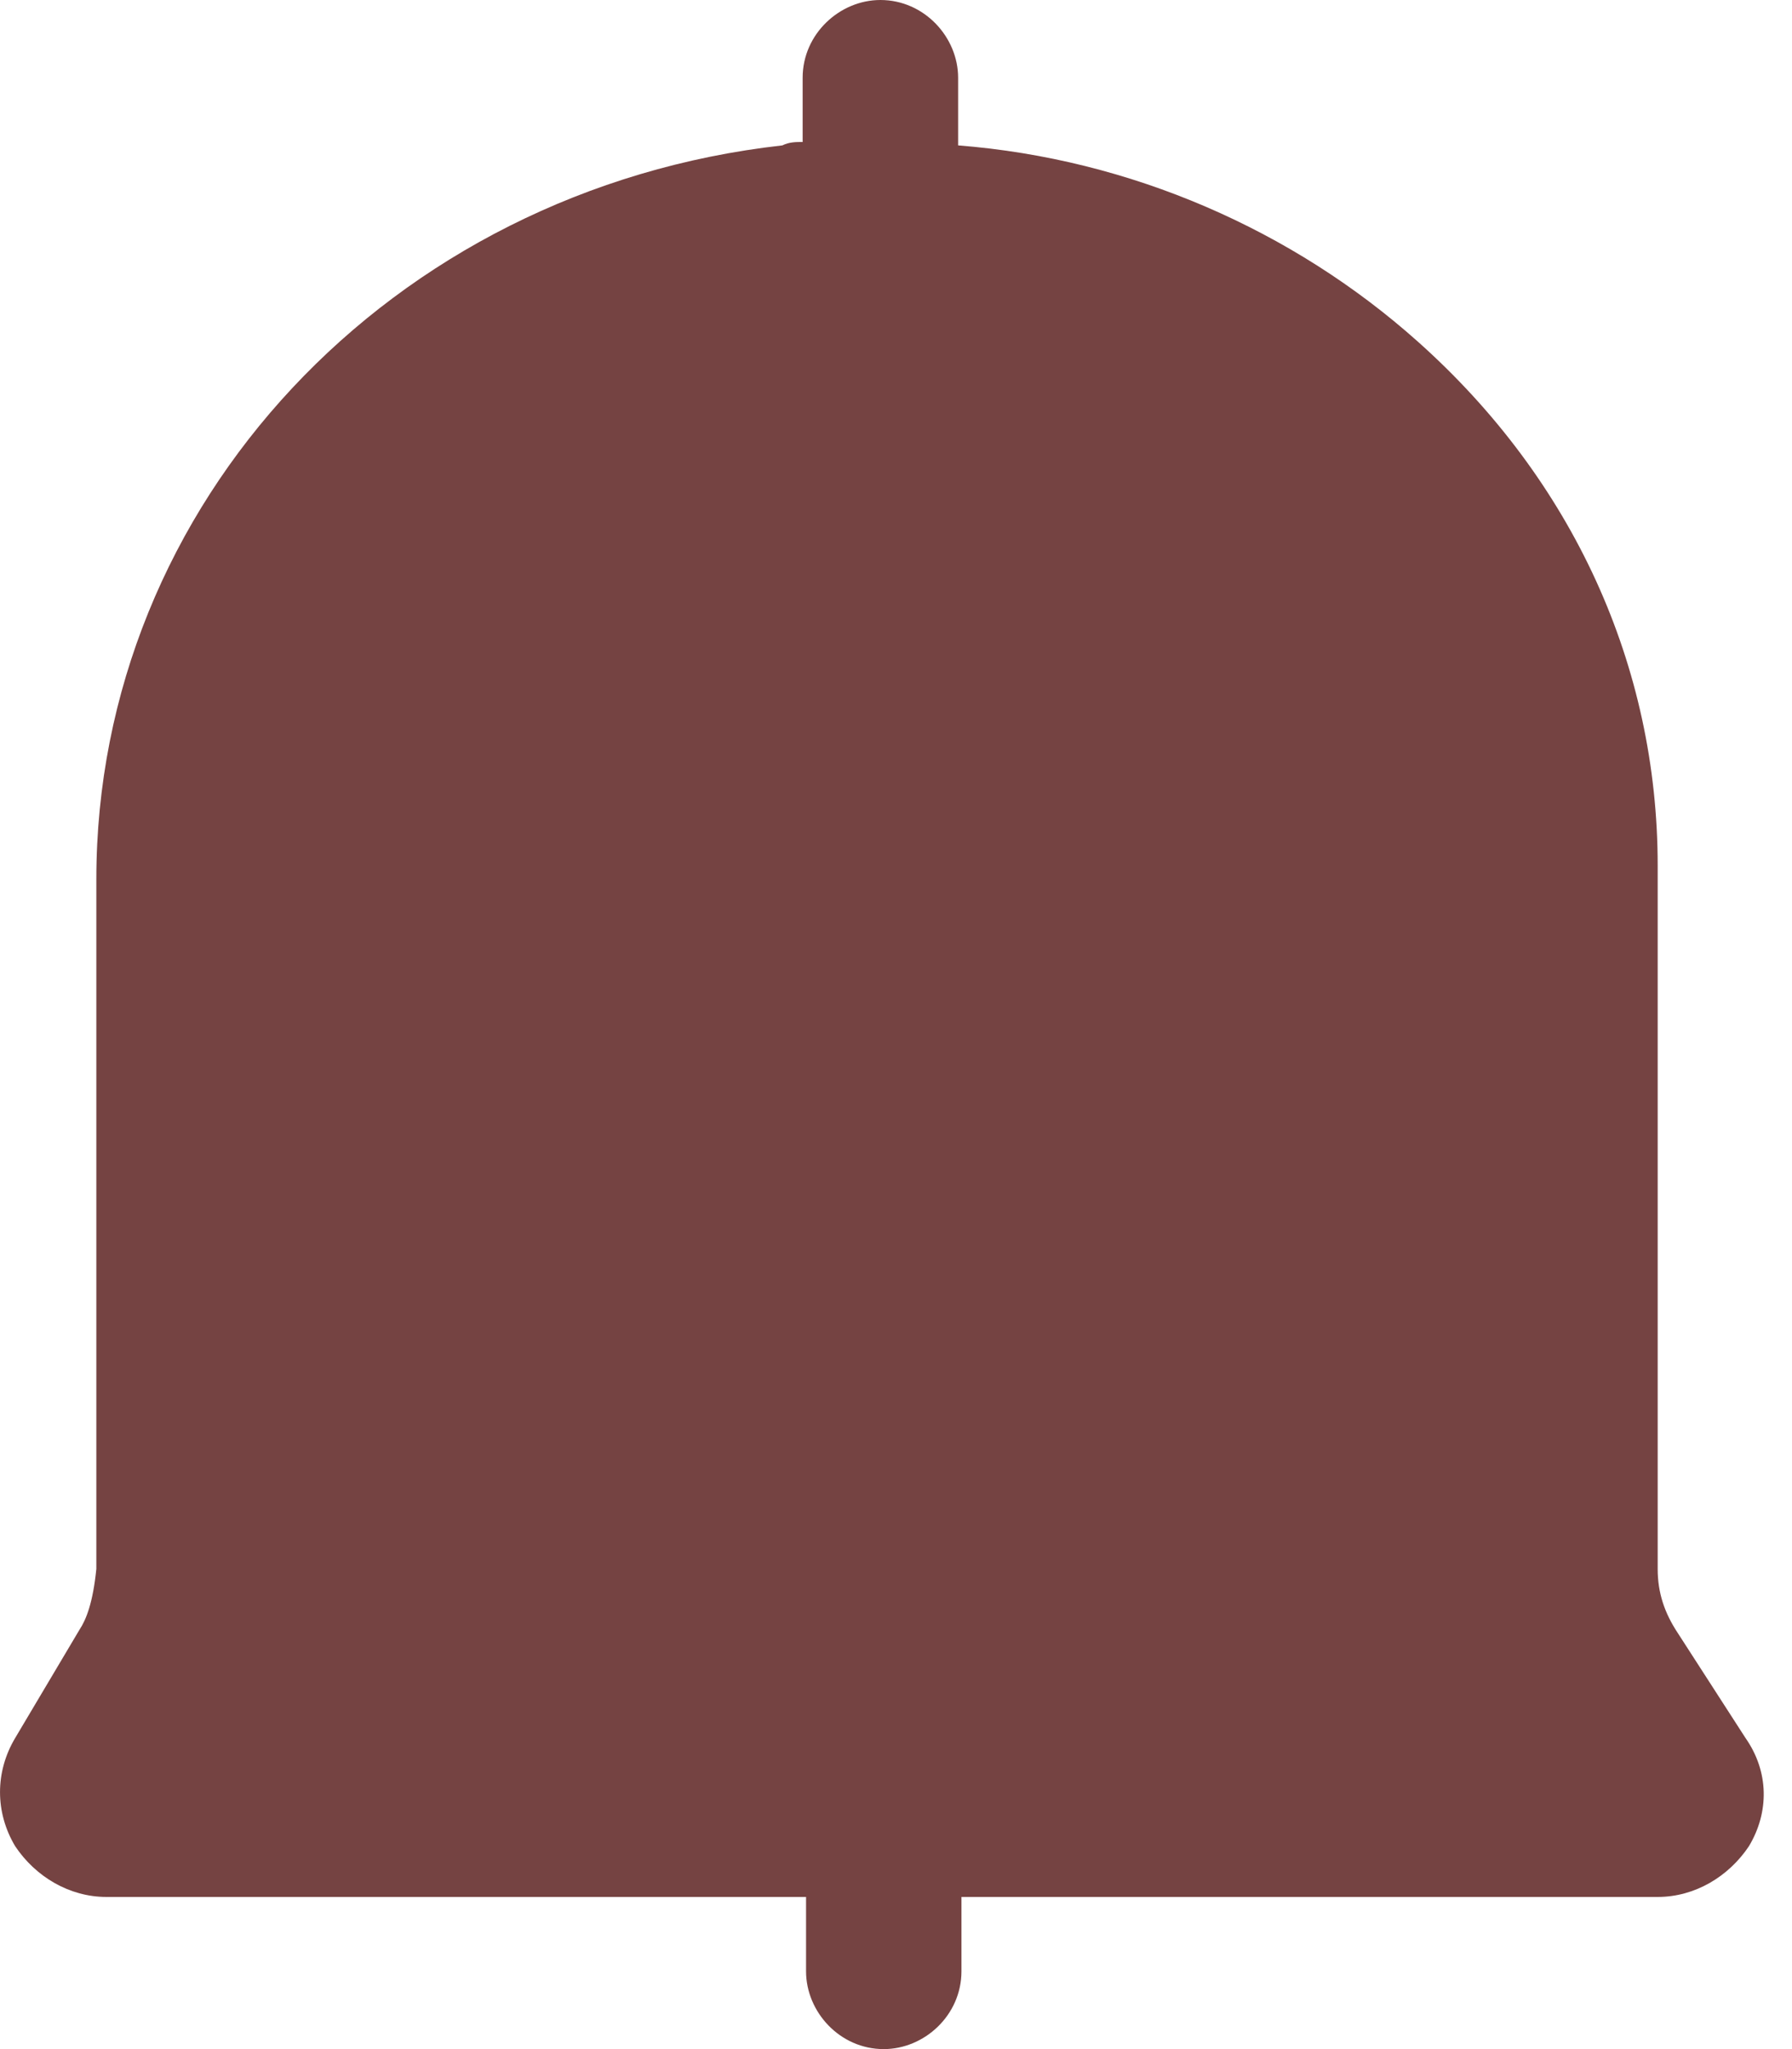 <svg width="21" height="24" viewBox="0 0 21 24" fill="none" xmlns="http://www.w3.org/2000/svg">
<path d="M20.455 20.356L19.663 19.129C19.505 18.891 19.426 18.654 19.426 18.376V10.139C19.426 7.802 18.436 5.624 16.614 4C15.149 2.693 13.248 1.861 11.228 1.703V0.911C11.228 0.436 10.832 0 10.317 0C9.842 0 9.406 0.396 9.406 0.911V1.663C9.327 1.663 9.248 1.663 9.168 1.703C4.574 2.218 1.129 5.901 1.129 10.297V18.376C1.089 18.772 1.01 18.97 0.931 19.089L0.178 20.356C-0.059 20.753 -0.059 21.228 0.178 21.624C0.416 21.98 0.812 22.218 1.248 22.218H9.446V23.089C9.446 23.564 9.842 24 10.356 24C10.832 24 11.267 23.604 11.267 23.089V22.218H19.426C19.861 22.218 20.257 21.98 20.495 21.624C20.733 21.228 20.733 20.753 20.455 20.356Z" fill="#754342"/>
</svg>
